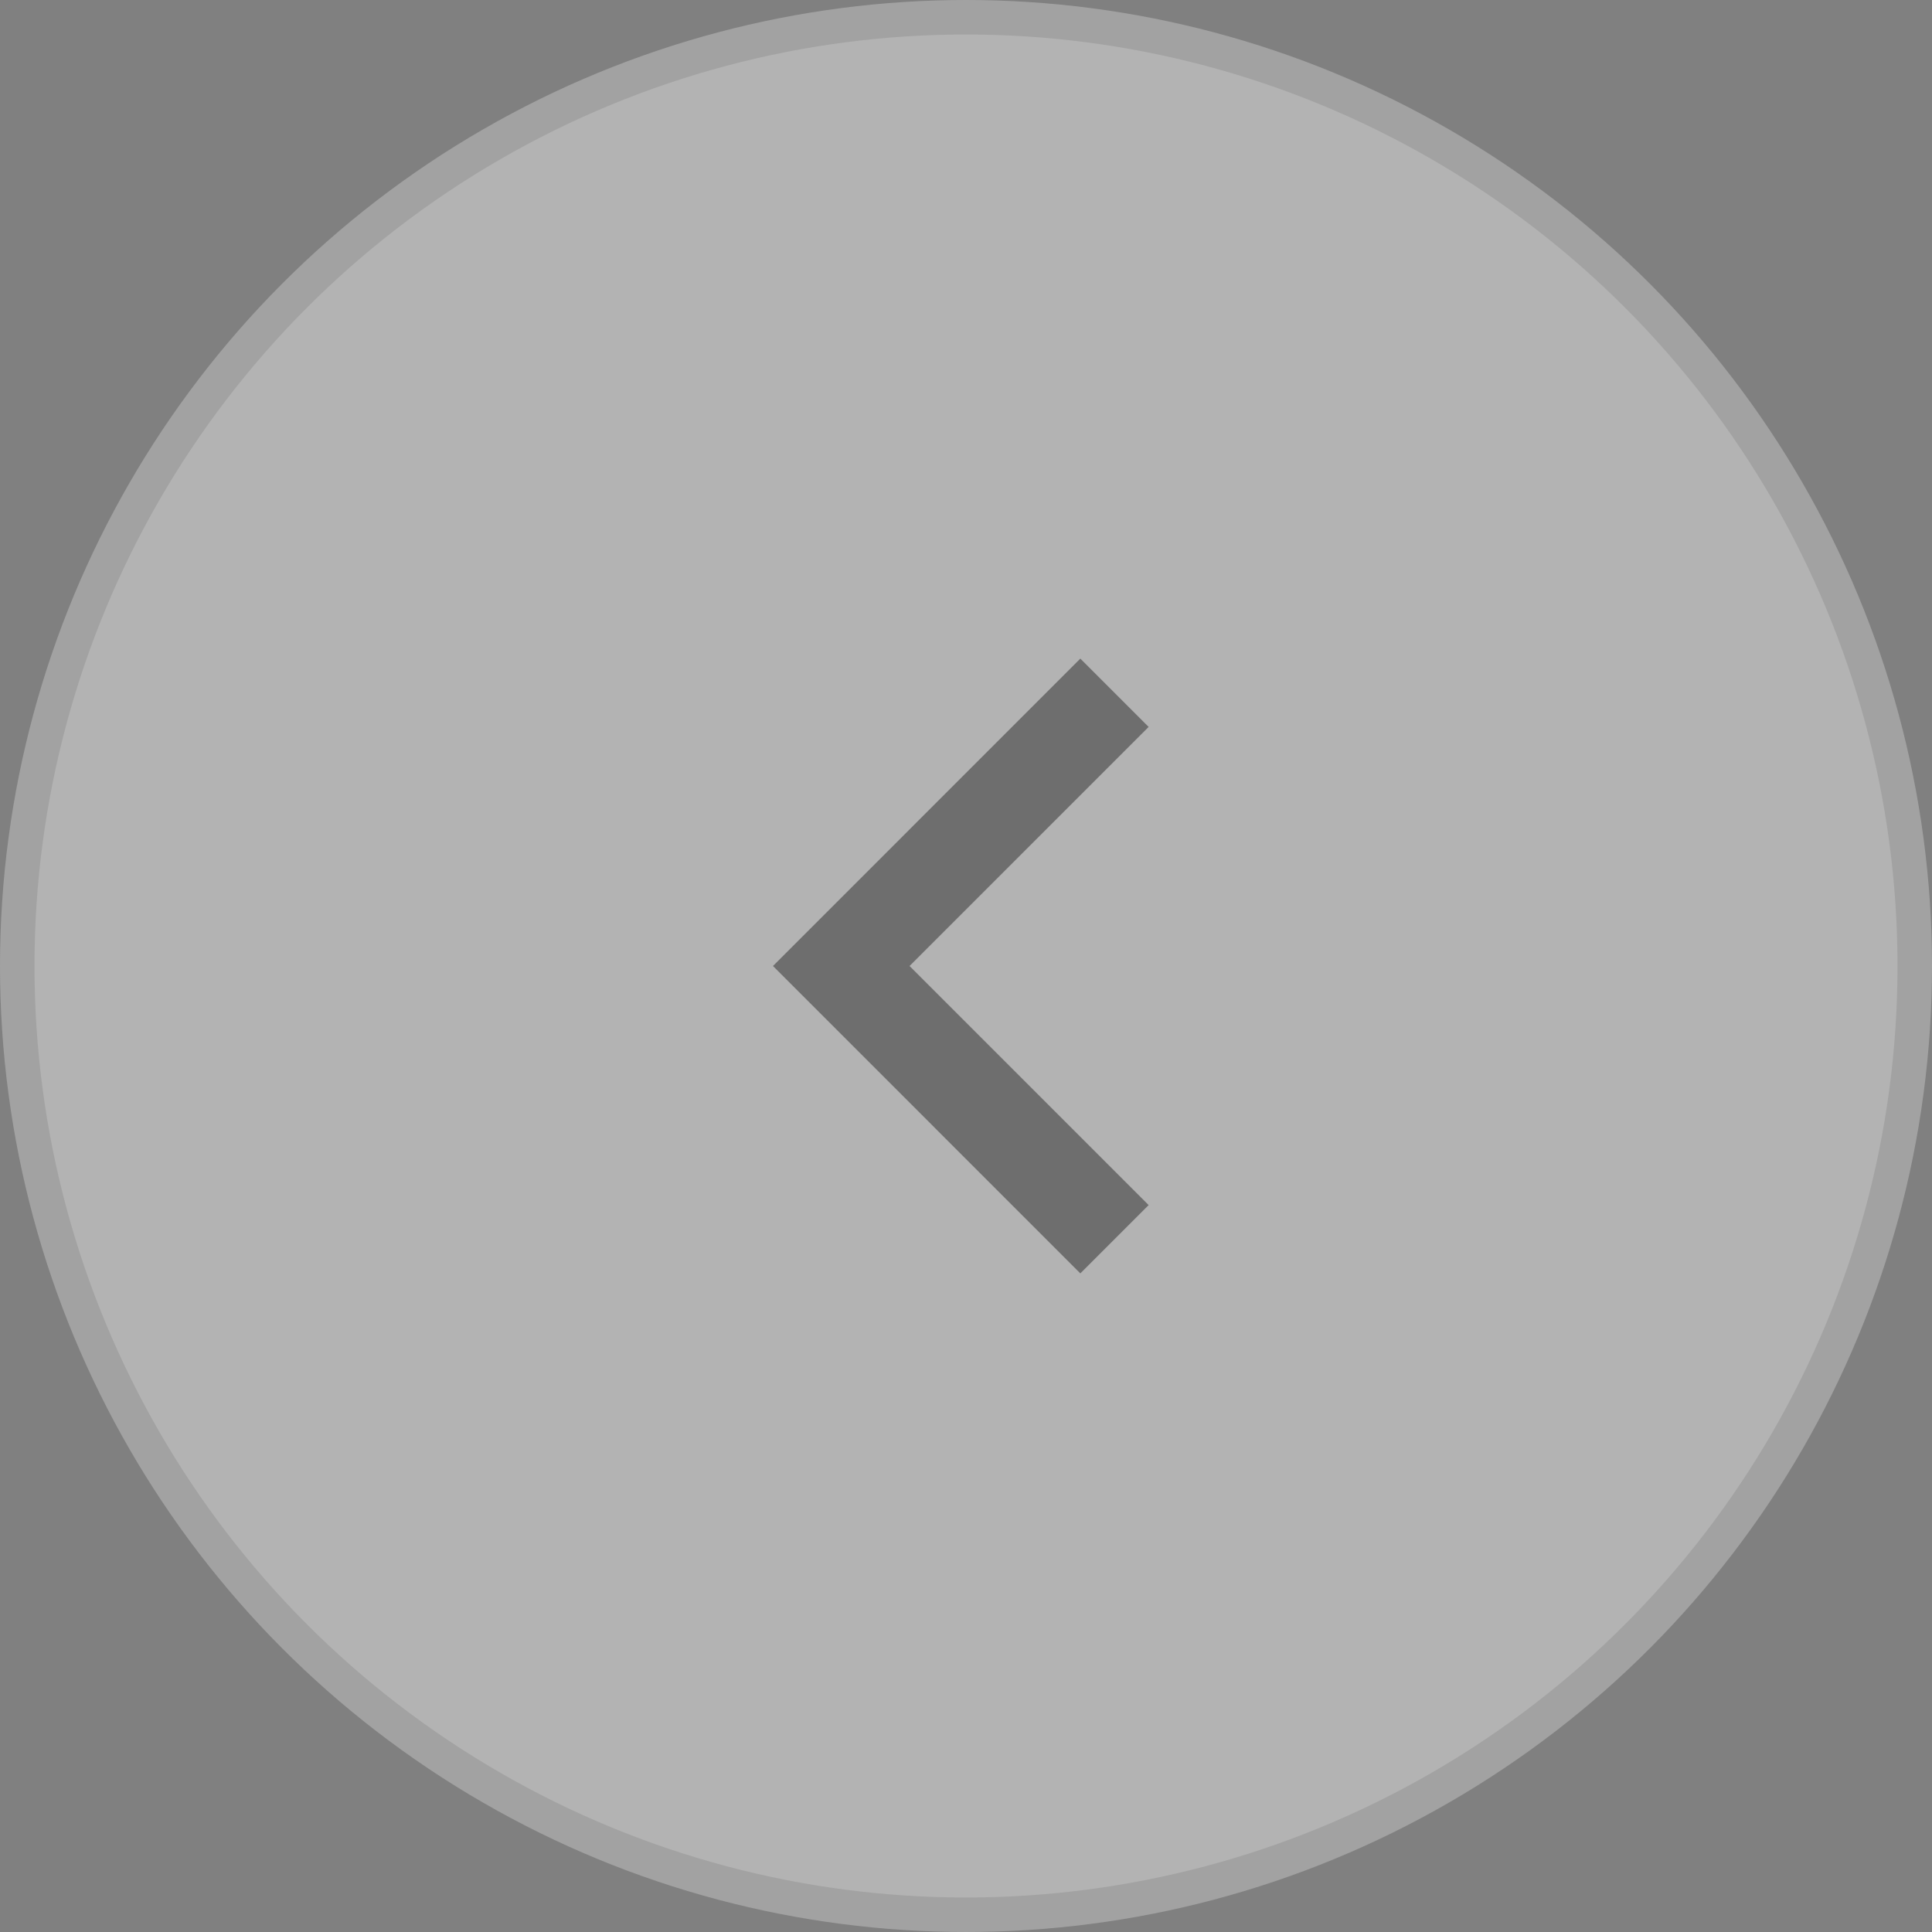 <svg width="56" height="56" viewBox="0 0 56 56" fill="none" xmlns="http://www.w3.org/2000/svg">
<rect x="0" y="0" width="56" height="56" fill="#808080" stroke="none"/>
<g opacity="0.4">
<circle cx="28" cy="28" r="27.5" fill="white" stroke="#D5D5D5"/>
<path d="M26.364 28L33.294 34.93L31.314 36.91L22.405 28L31.314 19.09L33.294 21.07L26.364 28Z" fill="#525252"/>
</g>
</svg>
